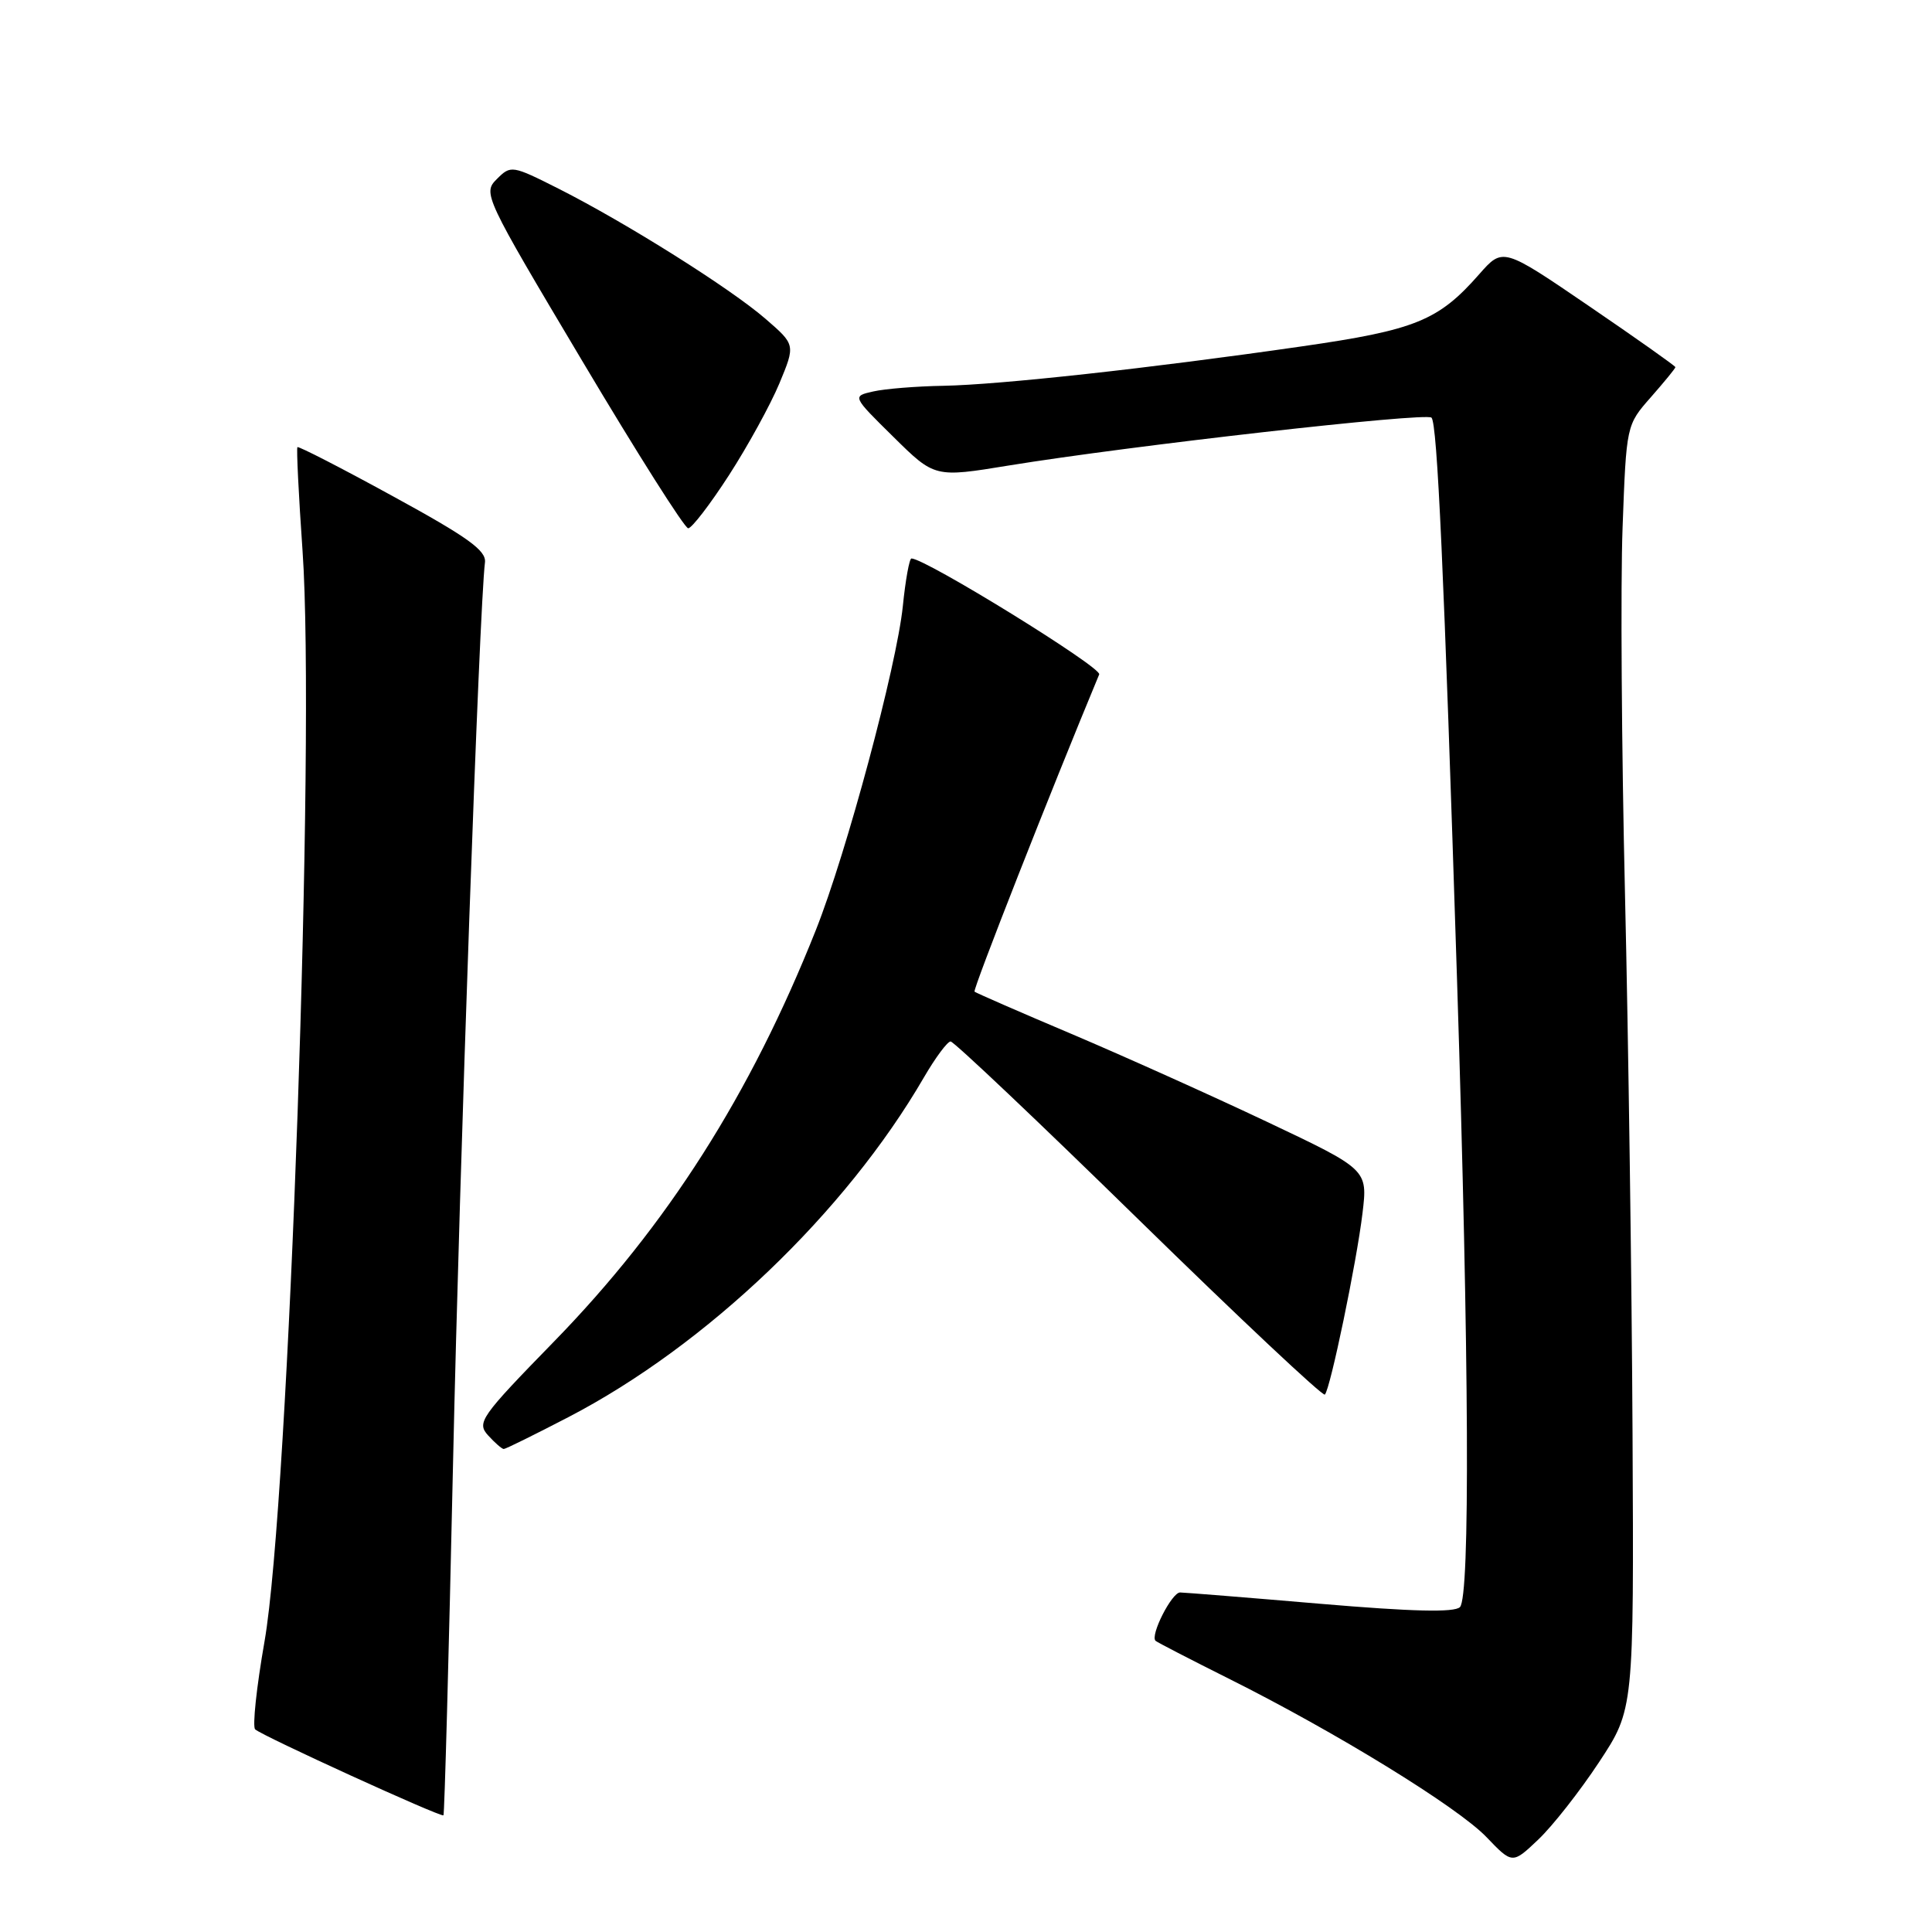 <?xml version="1.0" encoding="UTF-8" standalone="no"?>
<!DOCTYPE svg PUBLIC "-//W3C//DTD SVG 1.1//EN" "http://www.w3.org/Graphics/SVG/1.1/DTD/svg11.dtd" >
<svg xmlns="http://www.w3.org/2000/svg" xmlns:xlink="http://www.w3.org/1999/xlink" version="1.1" viewBox="0 0 256 256">
 <g >
 <path fill="currentColor"
d=" M 211.88 233.50 C 216.50 226.50 216.50 226.50 216.32 190.00 C 216.22 169.93 215.77 137.75 215.32 118.50 C 214.87 99.25 214.72 77.39 215.00 69.91 C 215.50 56.32 215.50 56.32 218.75 52.63 C 220.54 50.59 222.00 48.81 222.00 48.65 C 222.00 48.50 216.86 44.86 210.57 40.57 C 199.14 32.77 199.14 32.77 196.00 36.34 C 190.60 42.49 187.56 43.73 172.47 45.90 C 152.37 48.80 132.51 50.98 125.00 51.12 C 121.42 51.18 117.24 51.52 115.71 51.87 C 112.91 52.50 112.91 52.50 118.38 57.89 C 123.85 63.29 123.85 63.29 133.68 61.68 C 149.77 59.06 188.95 54.62 189.68 55.34 C 190.45 56.11 191.33 75.50 193.07 130.00 C 194.67 180.14 194.81 211.58 193.45 212.95 C 192.72 213.68 187.16 213.55 174.95 212.51 C 165.35 211.69 156.99 211.02 156.37 211.01 C 155.27 211.00 152.36 216.72 153.12 217.42 C 153.33 217.61 157.68 219.86 162.78 222.41 C 177.03 229.53 193.12 239.43 196.95 243.41 C 200.40 247.01 200.40 247.01 203.83 243.75 C 205.72 241.96 209.34 237.35 211.88 233.50 Z  M 60.03 193.91 C 60.90 154.19 63.50 80.75 64.26 74.52 C 64.45 72.95 62.01 71.19 52.09 65.77 C 45.27 62.03 39.56 59.10 39.41 59.25 C 39.27 59.40 39.57 65.59 40.09 73.01 C 41.82 97.61 38.28 199.07 35.05 217.50 C 33.99 223.55 33.43 228.79 33.81 229.15 C 34.71 230.00 58.42 240.83 58.76 240.54 C 58.90 240.42 59.47 219.44 60.03 193.91 Z  M 75.35 187.76 C 93.62 178.26 112.03 160.67 122.43 142.75 C 123.95 140.14 125.54 138.00 125.96 138.00 C 126.39 138.00 137.61 148.63 150.90 161.63 C 164.19 174.63 175.28 185.05 175.55 184.79 C 176.27 184.07 179.76 167.26 180.54 160.74 C 181.23 154.97 181.23 154.97 167.87 148.64 C 160.52 145.16 148.88 139.93 142.00 137.01 C 135.12 134.10 129.33 131.57 129.13 131.40 C 128.86 131.17 139.26 104.72 145.65 89.36 C 146.03 88.45 122.63 74.00 120.77 74.00 C 120.50 74.00 119.98 76.84 119.63 80.32 C 118.81 88.26 112.17 113.02 108.10 123.25 C 99.45 145.02 88.40 162.38 73.43 177.74 C 63.65 187.77 63.14 188.50 64.68 190.20 C 65.58 191.19 66.51 192.00 66.75 192.00 C 67.00 192.00 70.86 190.09 75.35 187.76 Z  M 96.59 62.97 C 99.09 59.10 102.09 53.63 103.27 50.81 C 105.40 45.68 105.40 45.68 101.45 42.26 C 96.80 38.22 82.99 29.54 74.05 25.02 C 67.84 21.89 67.69 21.87 65.83 23.73 C 63.96 25.59 64.17 26.03 77.14 47.81 C 84.40 60.02 90.72 70.00 91.19 70.00 C 91.66 70.00 94.09 66.84 96.59 62.97 Z "/>
</g>
</svg>